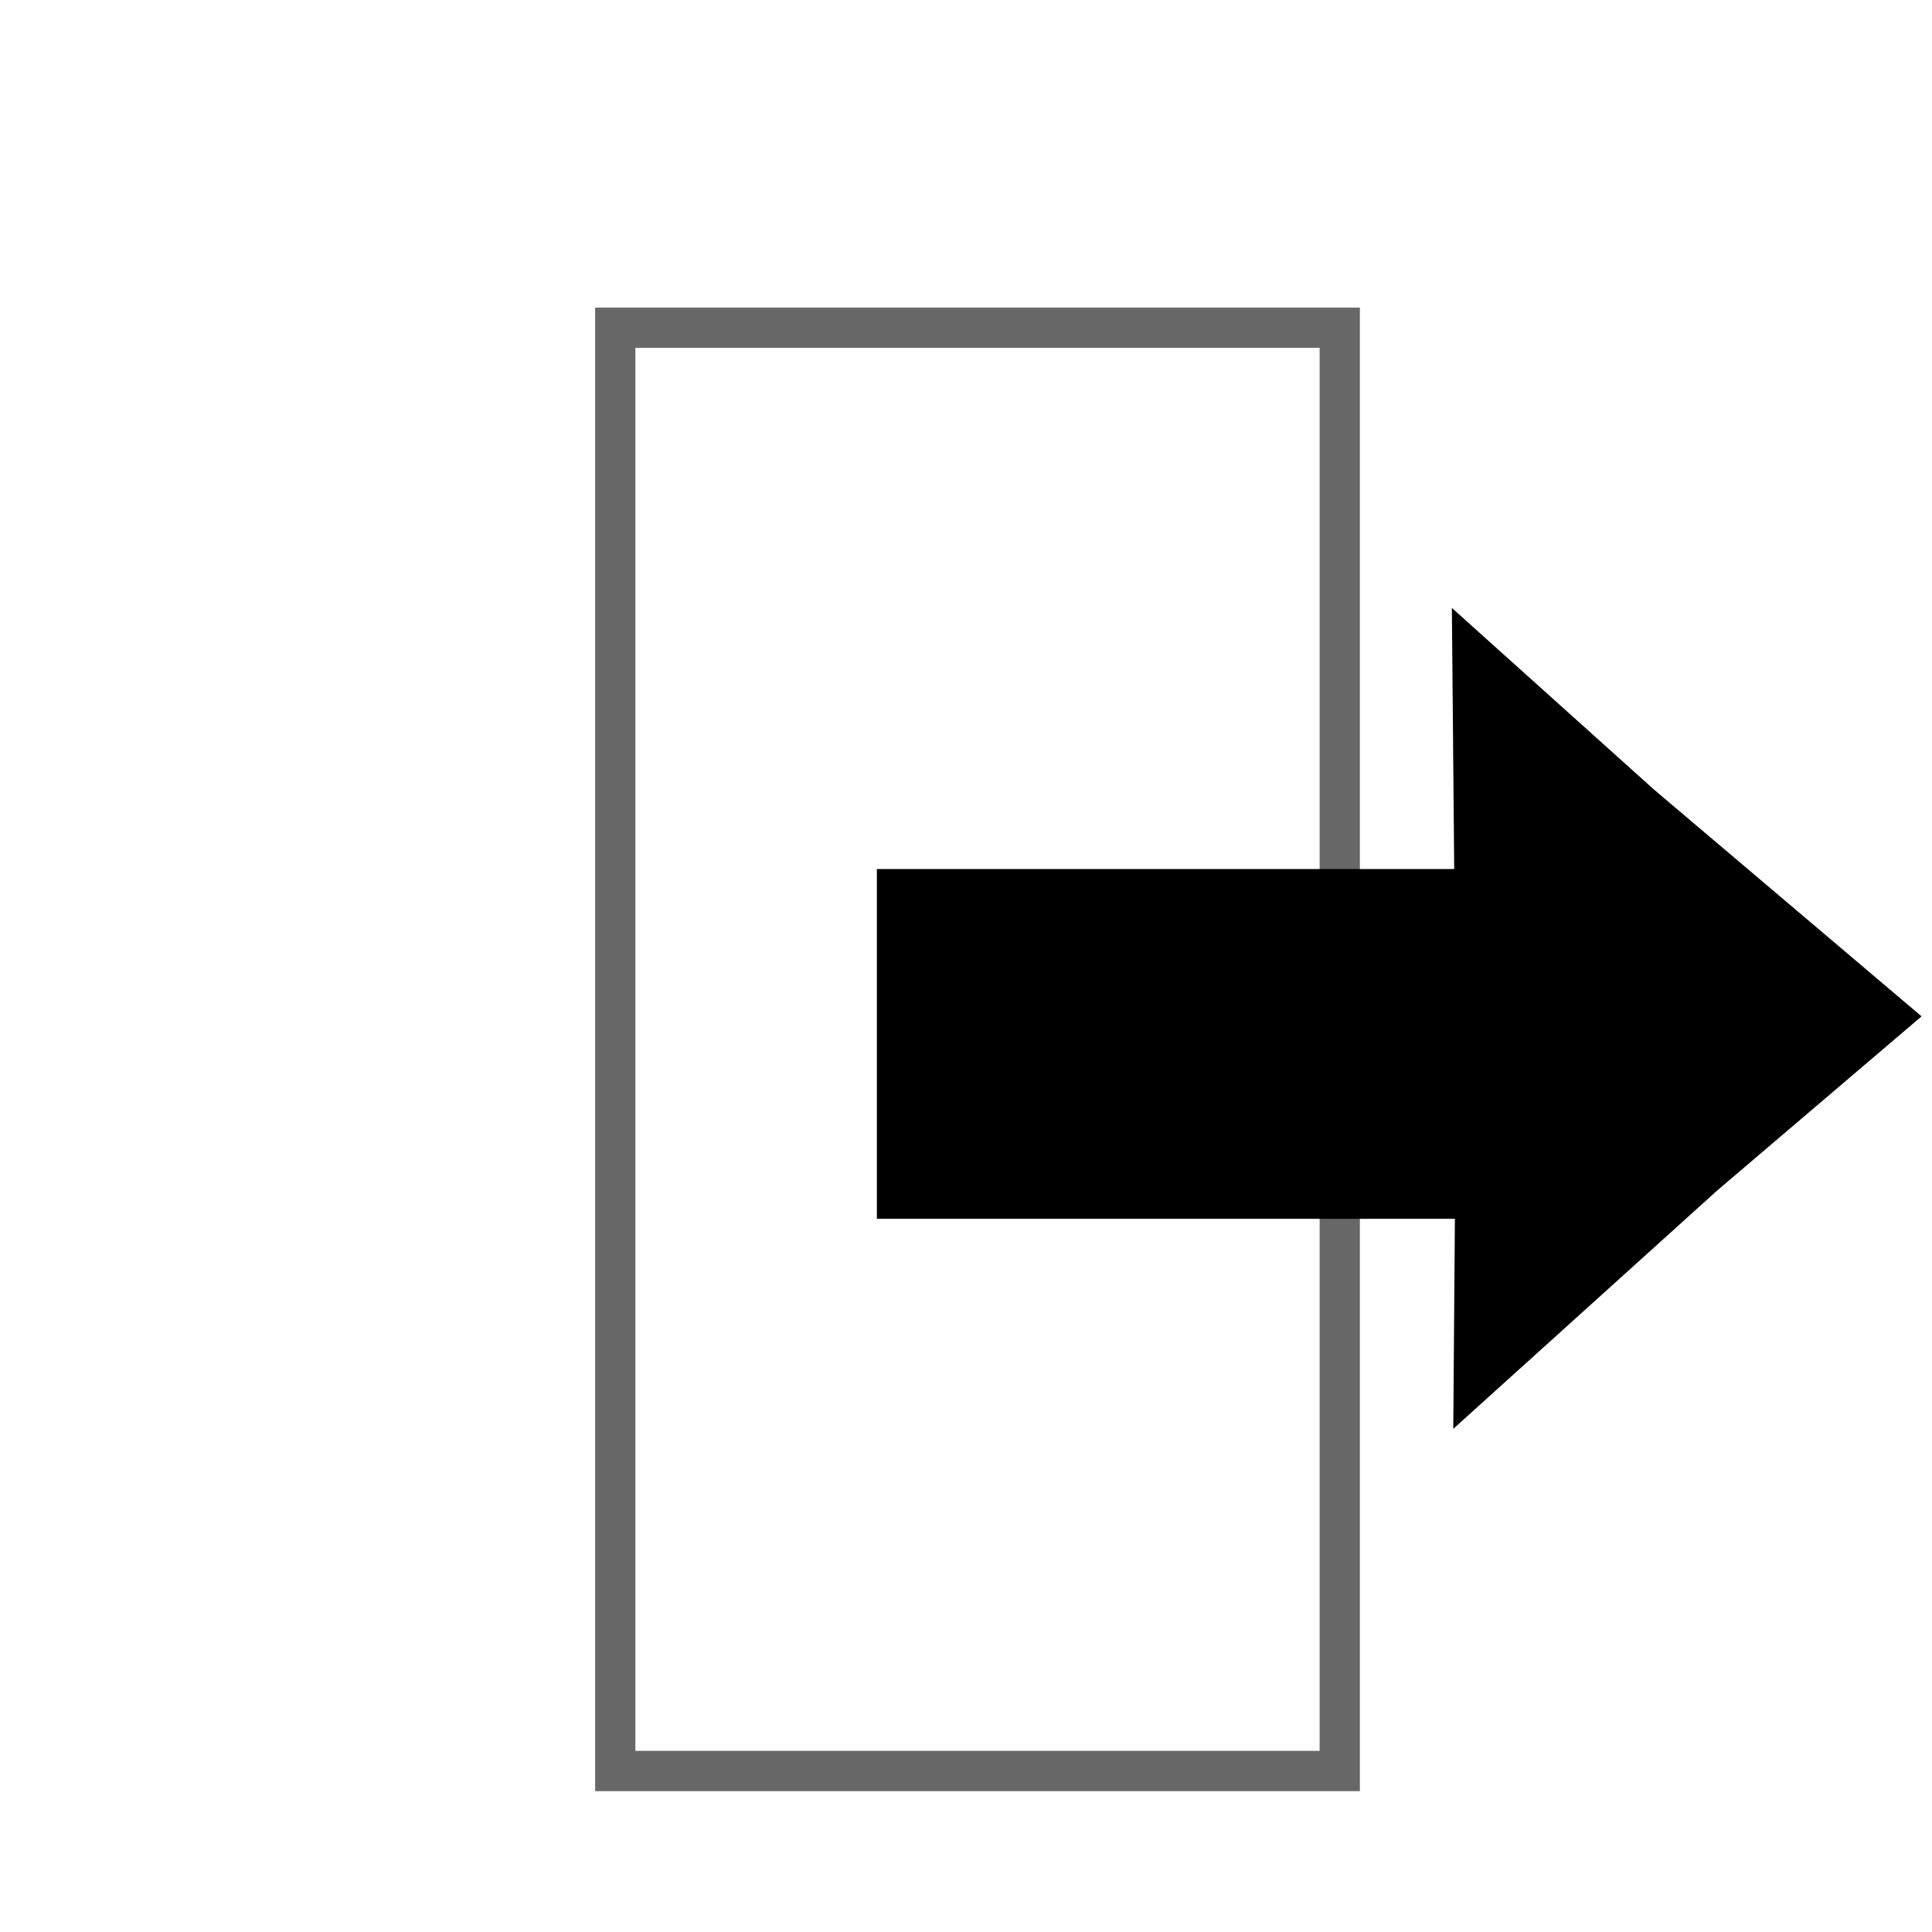<?xml version="1.0" encoding="UTF-8" standalone="no"?>
<!-- Created with Inkscape (http://www.inkscape.org/) -->

<svg
   xmlns:dc="http://purl.org/dc/elements/1.1/"
   xmlns:cc="http://creativecommons.org/ns#"
   xmlns:rdf="http://www.w3.org/1999/02/22-rdf-syntax-ns#"
   xmlns:svg="http://www.w3.org/2000/svg"
   xmlns="http://www.w3.org/2000/svg"
   xmlns:sodipodi="http://sodipodi.sourceforge.net/DTD/sodipodi-0.dtd"
   xmlns:inkscape="http://www.inkscape.org/namespaces/inkscape"
   width="48px"
   height="48px"
   id="svg2985"
   version="1.1"
   inkscape:version="0.48.5 r10040"
   sodipodi:docname="input.svg"
   inkscape:export-filename="/nobackup/linazimov/payno/dev/esrf/ID06/id06workflow/resources/gui/icons/input.png"
   inkscape:export-xdpi="200"
   inkscape:export-ydpi="200">
  <defs
     id="defs2987" />
  <sodipodi:namedview
     id="base"
     pagecolor="#ffffff"
     bordercolor="#666666"
     borderopacity="1.0"
     inkscape:pageopacity="0.0"
     inkscape:pageshadow="2"
     inkscape:zoom="7"
     inkscape:cx="0.14285714"
     inkscape:cy="24"
     inkscape:current-layer="layer1"
     showgrid="true"
     inkscape:grid-bbox="true"
     inkscape:document-units="px"
     inkscape:window-width="1920"
     inkscape:window-height="1098"
     inkscape:window-x="0"
     inkscape:window-y="31"
     inkscape:window-maximized="1" />
  <g
     id="layer1"
     inkscape:label="Layer 1"
     inkscape:groupmode="layer">
    <rect
       style="fill:none;stroke:#000000;stroke-width:1;stroke-linecap:round;stroke-linejoin:miter;stroke-miterlimit:4;stroke-opacity:1;stroke-dasharray:none;stroke-dashoffset:0;fill-opacity:1;opacity:0.594"
       id="rect2993"
       width="18"
       height="35.857"
       x="15.286"
       y="8.143" />
    <g
       id="g2999"
       style="fill:#000000;fill-opacity:1"
       transform="matrix(1.147,0,0,1.521,24.817,-13.718)">
      <path
         transform="matrix(7.5004275e-4,-0.607,0.531,6.5606771e-4,2.592,26.757)"
         inkscape:transform-center-y="-7.6028843"
         inkscape:transform-center-x="9.2695882"
         d="M 7.571,21.571 1.905,31.732 -2.361,24.163 -8.327,14.176 0.361,14.266 11.993,14.092 z"
         inkscape:randomized="0"
         inkscape:rounded="0"
         inkscape:flatsided="false"
         sodipodi:arg2="1.5666874"
         sodipodi:arg1="0.26836621"
         sodipodi:r2="11.73236"
         sodipodi:r1="5.9264197"
         sodipodi:cy="20"
         sodipodi:cx="1.8571429"
         sodipodi:sides="3"
         id="path2995"
         style="fill:#000000;fill-opacity:1;stroke:#000000;stroke-width:1;stroke-linecap:round;stroke-linejoin:miter;stroke-miterlimit:4;stroke-opacity:1;stroke-dasharray:none;stroke-dashoffset:0"
         sodipodi:type="star" />
      <rect
         y="23.714"
         x="-2.143"
         height="4.714"
         width="12.143"
         id="rect2997"
         style="fill:#000000;fill-opacity:1;stroke:#000000;stroke-width:1;stroke-linecap:round;stroke-linejoin:miter;stroke-miterlimit:4;stroke-opacity:1;stroke-dasharray:none;stroke-dashoffset:0" />
    </g>
  </g>
</svg>
